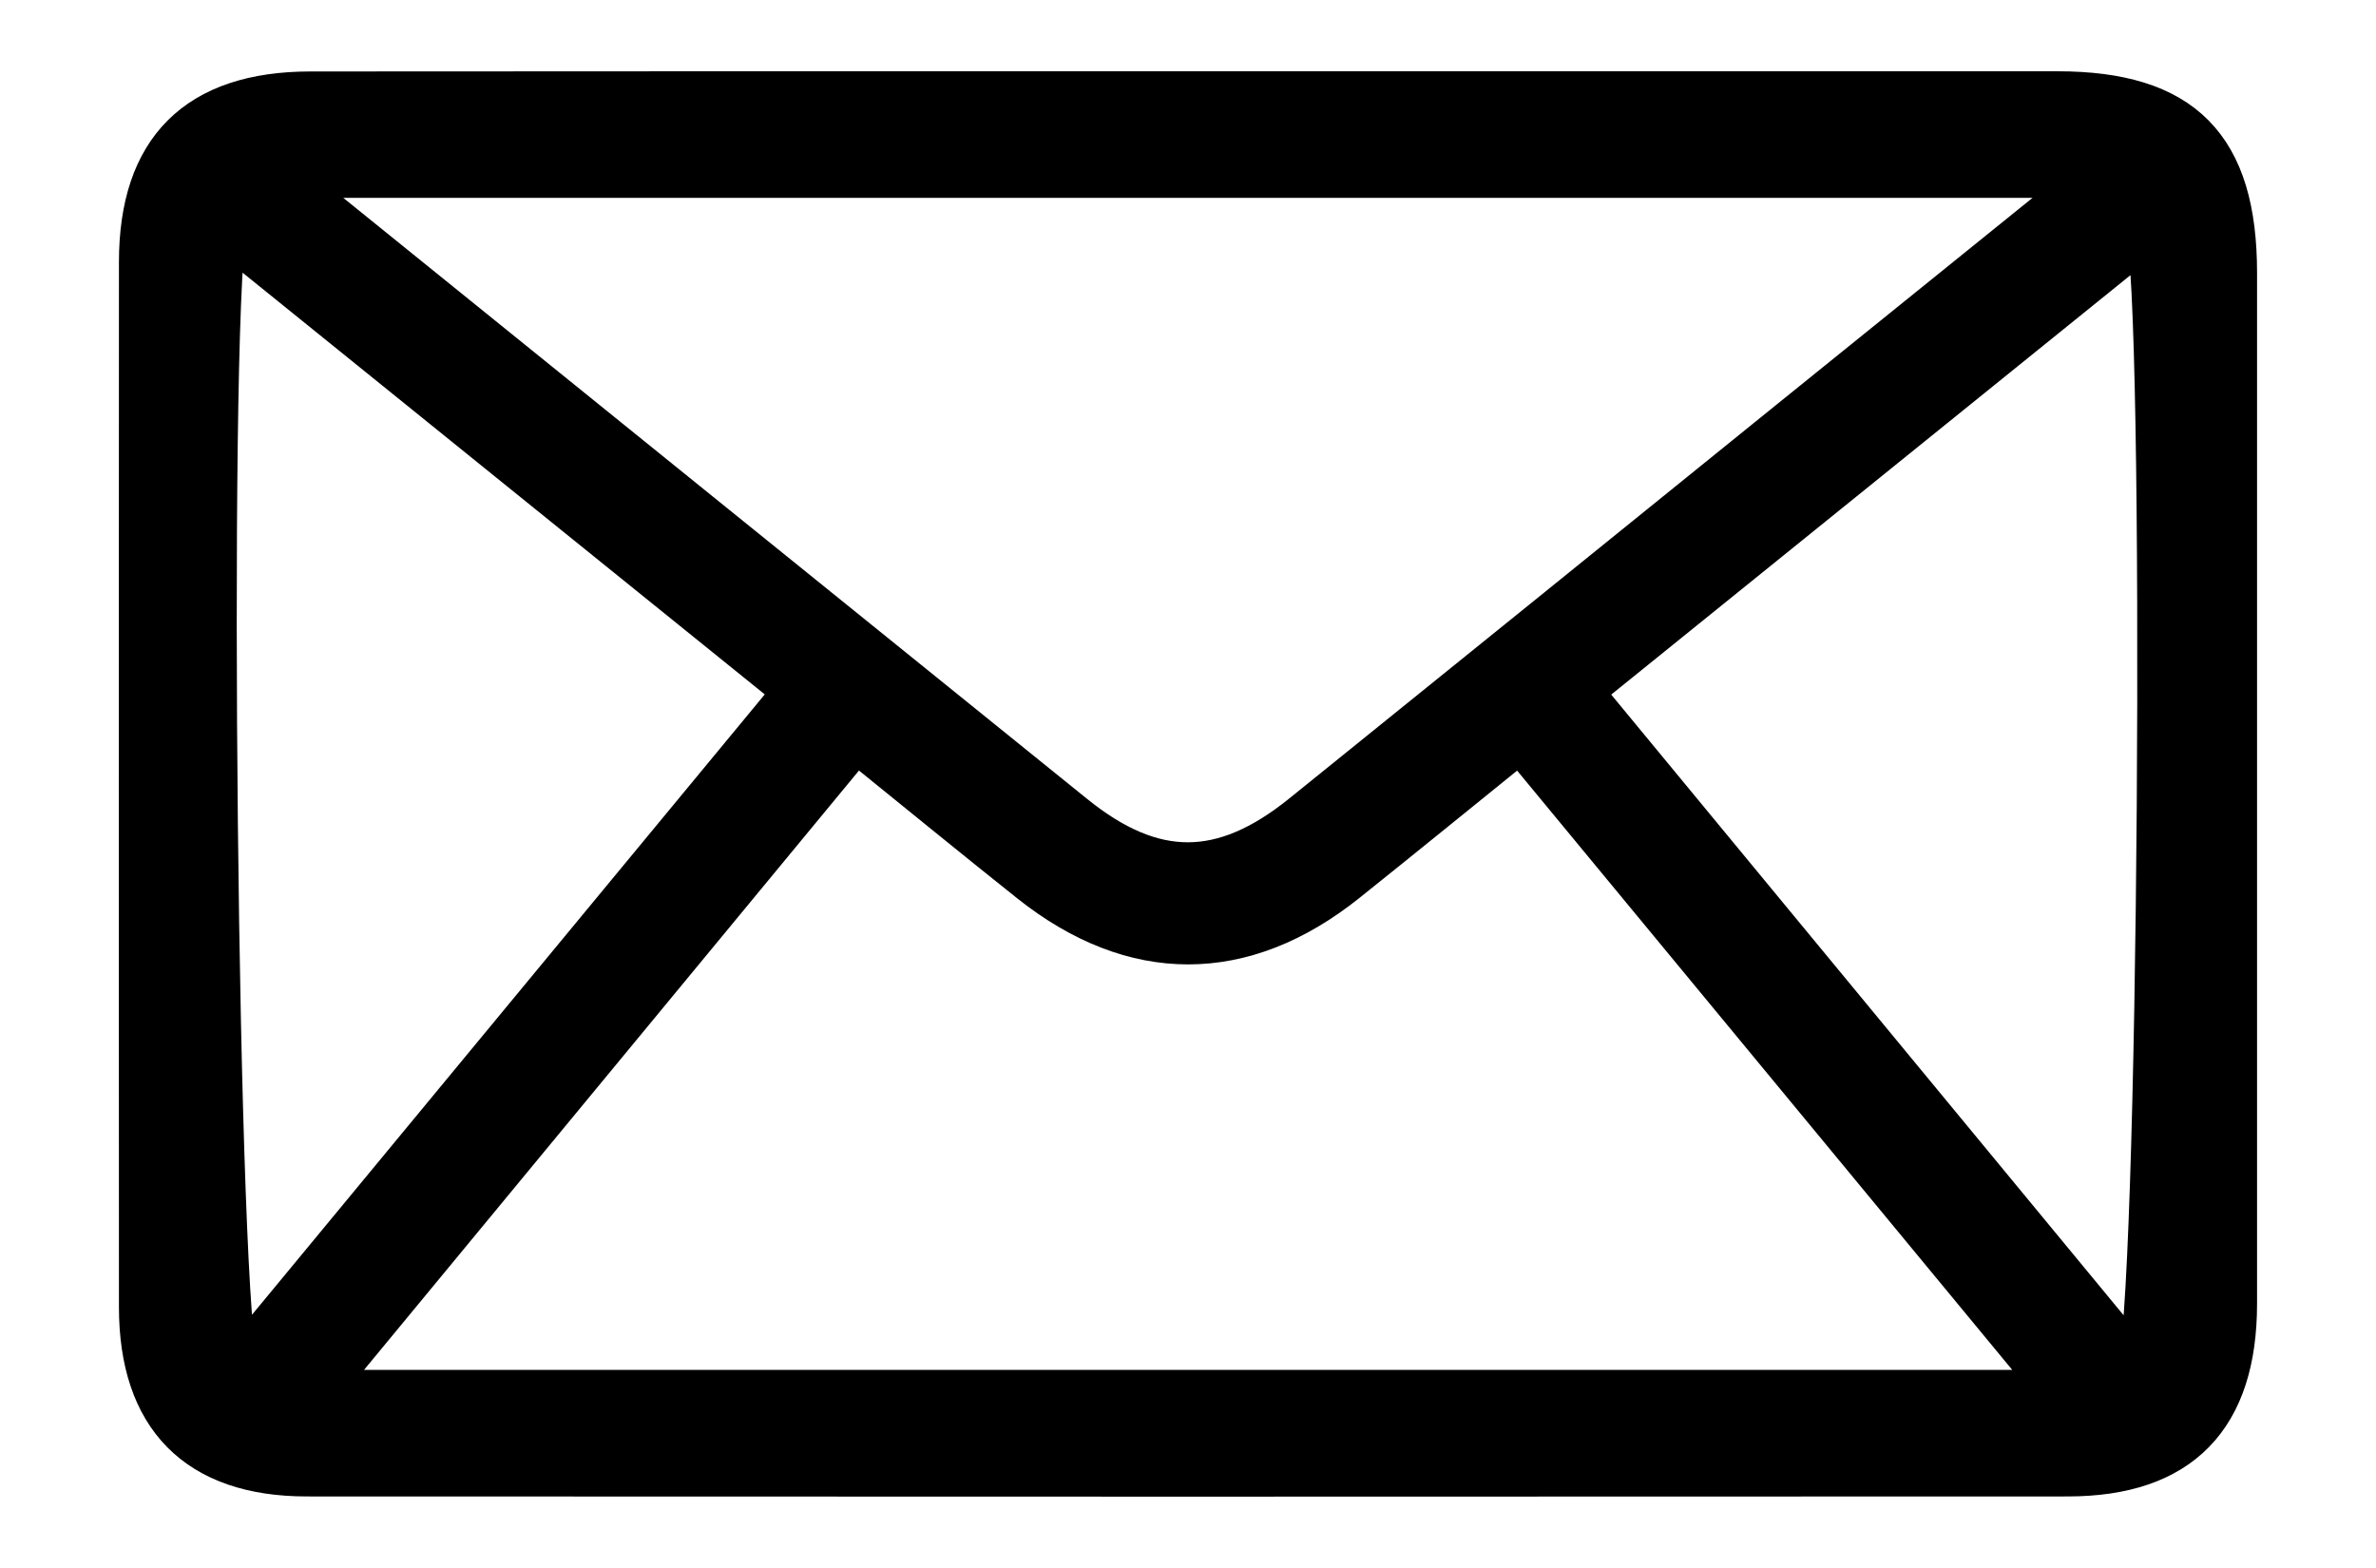 <svg width="50" height="33" viewBox="0 0 50 33" fill="none" xmlns="http://www.w3.org/2000/svg">
<g id="_&#195;&#131;&#226;&#128;&#152;&#195;&#131;&#194;&#171;&#195;&#131;&#194;&#174;&#195;&#131;&#194;&#169;_1">
<path id="Vector" d="M25.012 2C31.106 2 37.199 2 43.293 2C45.896 2 46.997 3.115 46.997 5.745C46.997 12.975 46.999 20.205 46.997 27.434C46.997 29.805 45.846 30.992 43.517 30.994C31.162 31 18.81 31 6.455 30.994C4.182 30.994 3.003 29.793 3.003 27.508C2.999 20.177 2.999 12.846 3.003 5.517C3.003 3.181 4.18 2.006 6.531 2.004C12.691 1.998 18.852 2 25.012 2ZM18.006 15.516C14.186 20.141 10.429 24.695 6.599 29.331H43.407C39.543 24.656 35.78 20.098 31.996 15.518C30.683 16.58 29.491 17.551 28.292 18.51C26.147 20.224 23.867 20.226 21.716 18.514C20.515 17.557 19.325 16.584 18.006 15.516ZM44.187 3.664H5.863C6.265 4.007 6.533 4.247 6.811 4.473C12.062 8.718 17.312 12.963 22.567 17.206C24.254 18.568 25.74 18.568 27.437 17.2C30.872 14.43 34.3 11.653 37.733 8.877C39.829 7.182 41.926 5.488 44.187 3.664ZM4.964 28.865C8.908 24.095 12.823 19.355 16.801 14.543C12.765 11.286 8.758 8.046 4.694 4.764C4.296 6.944 4.5 28.076 4.964 28.865ZM33.199 14.547C37.175 19.364 41.087 24.103 45.028 28.877C45.512 28.061 45.646 5.924 45.222 4.834C41.236 8.054 37.265 11.263 33.199 14.547Z" fill="black" stroke="black"/>
</g>
</svg>
